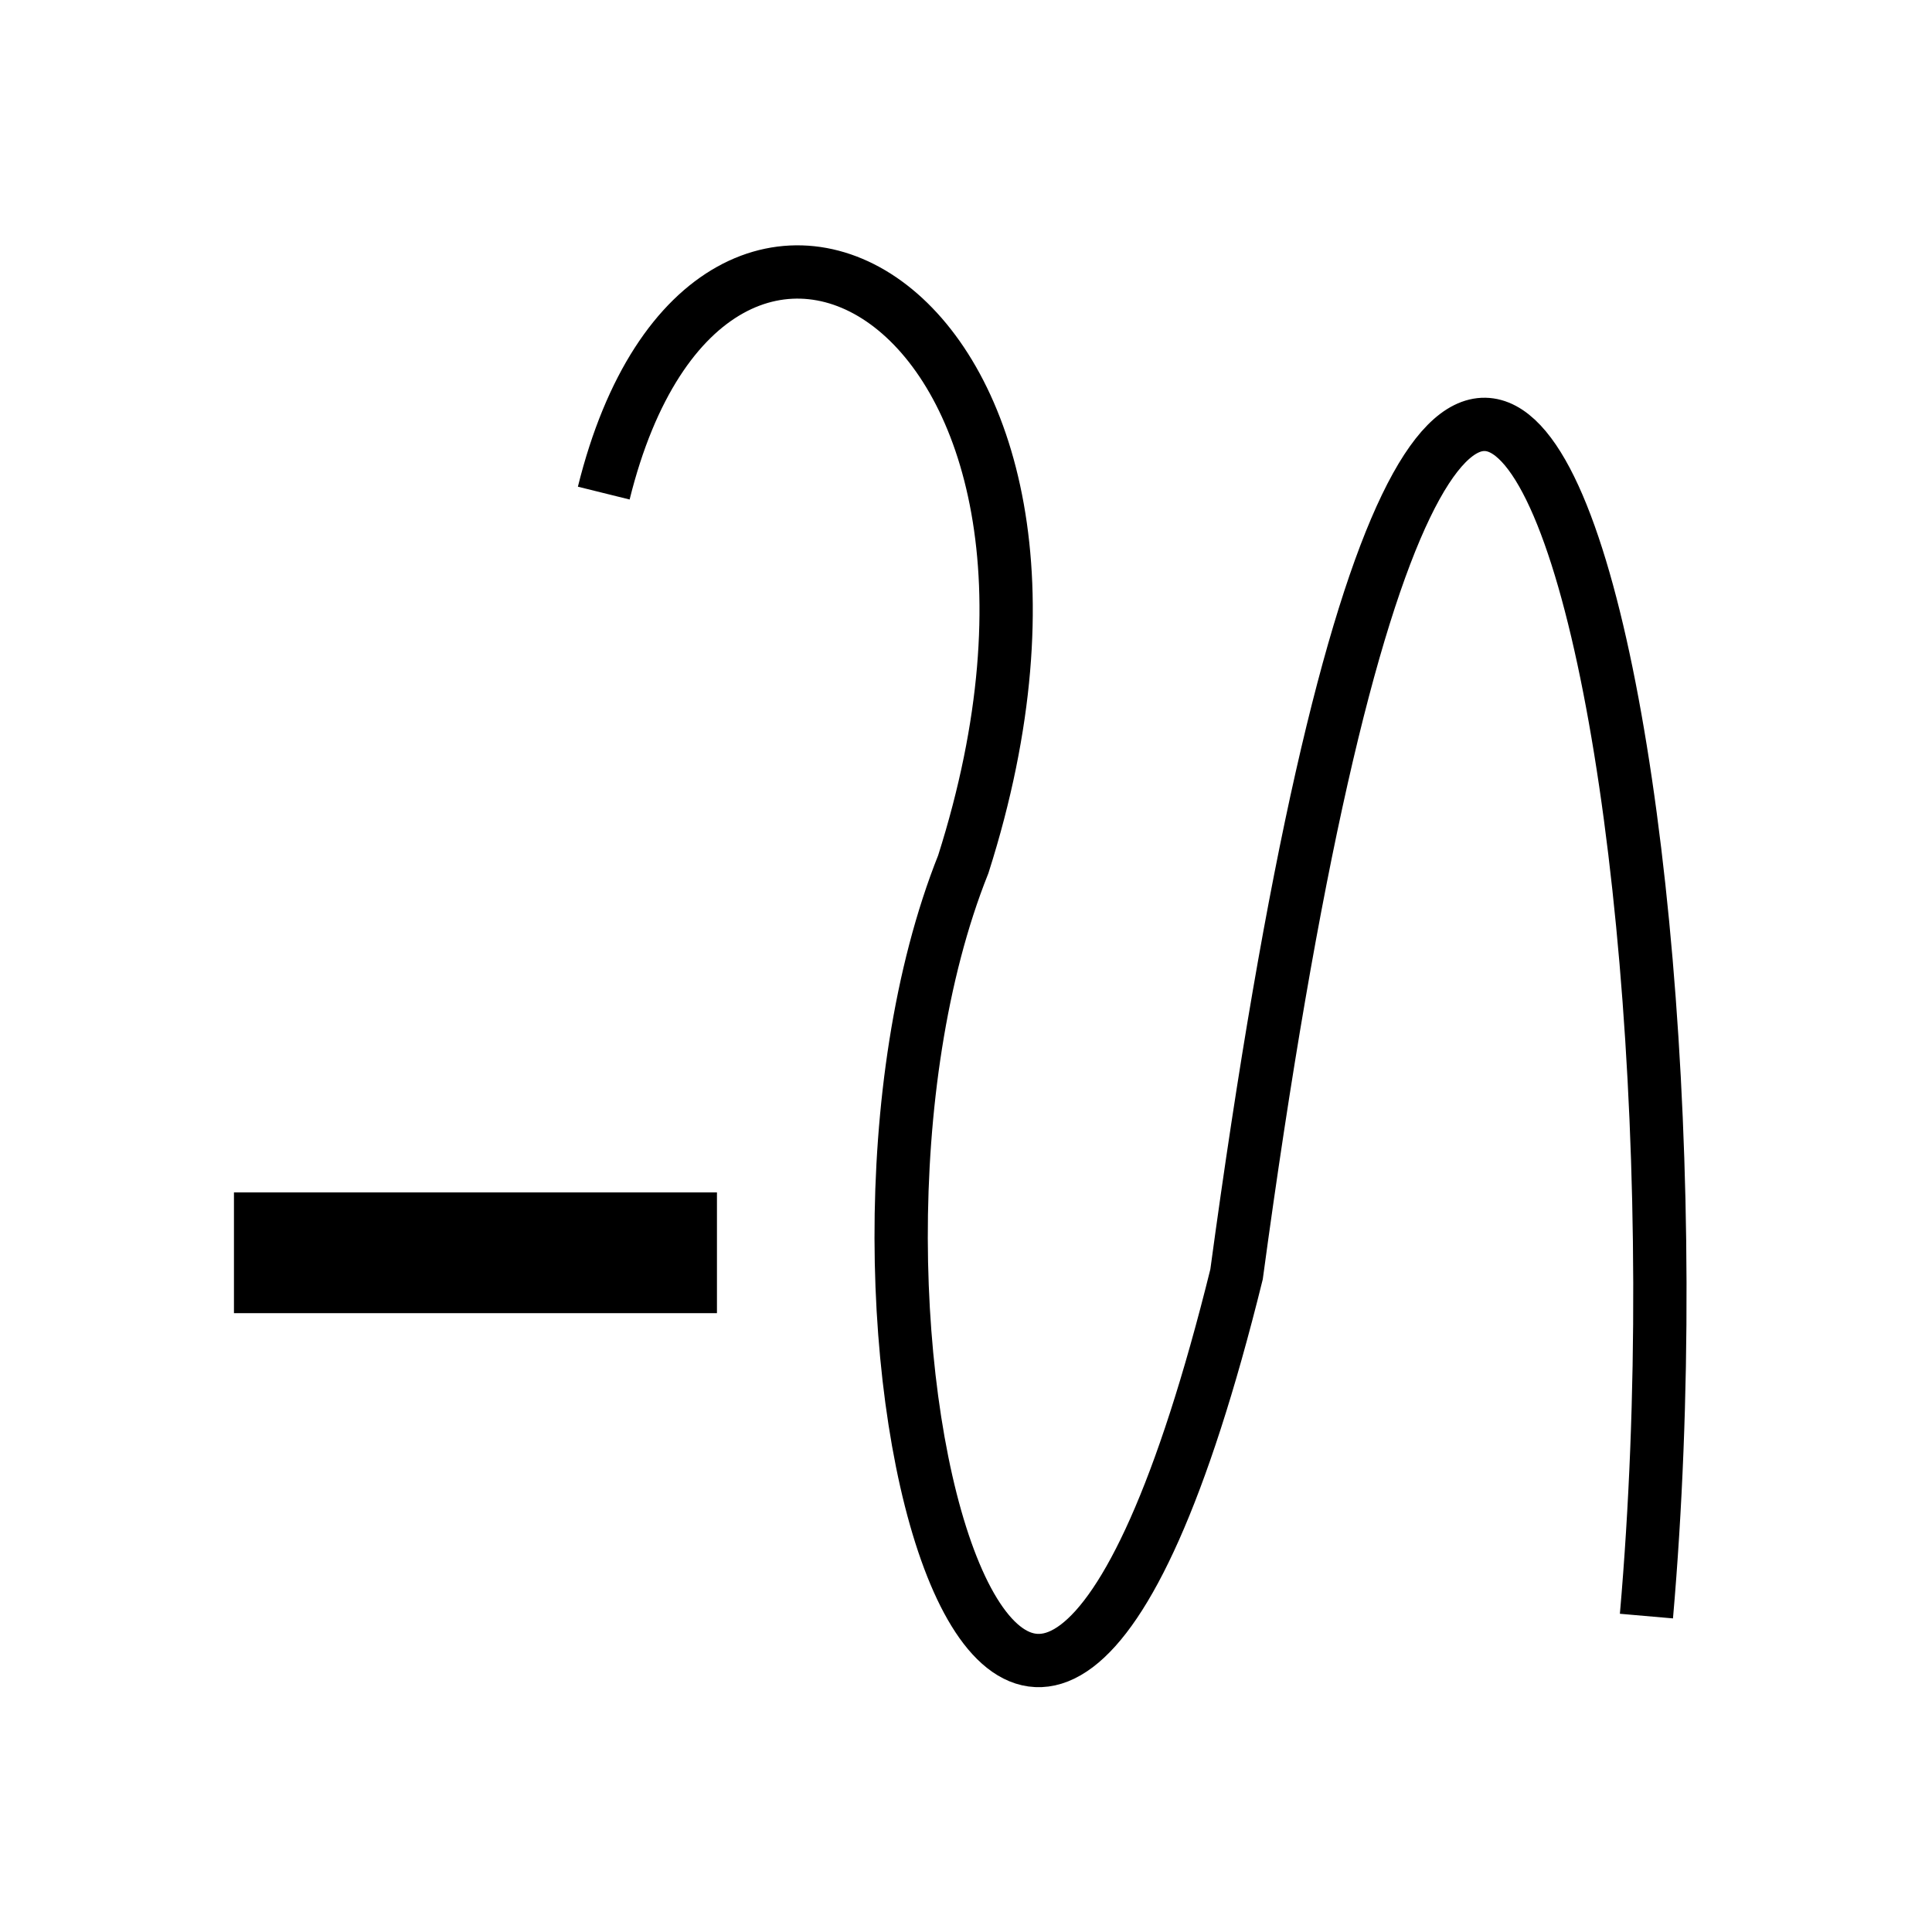 <?xml version="1.0" encoding="UTF-8" standalone="no"?>
<svg
   xmlns:dc="http://purl.org/dc/elements/1.1/"
   xmlns:cc="http://creativecommons.org/ns#"
   xmlns:rdf="http://www.w3.org/1999/02/22-rdf-syntax-ns#"
   xmlns:svg="http://www.w3.org/2000/svg"
   xmlns="http://www.w3.org/2000/svg"
   xmlns:sodipodi="http://sodipodi.sourceforge.net/DTD/sodipodi-0.dtd"
   xmlns:inkscape="http://www.inkscape.org/namespaces/inkscape"
   width="256"
   height="256"
   viewBox="0 0 72.249 72.249"
   id="svg4295"
   version="1.1"
   inkscape:version="0.92.5 (2060ec1f9f, 2020-04-08)"
   sodipodi:docname="delete_freehand.svg"
   inkscape:export-filename="D:\LC_Recources\icons\linefree.png"
   inkscape:export-xdpi="11.25"
   inkscape:export-ydpi="11.25">
  <defs
     id="defs4323" />
  <sodipodi:namedview
     pagecolor="#ffffff"
     bordercolor="#666666"
     borderopacity="1"
     objecttolerance="10"
     gridtolerance="10"
     guidetolerance="10"
     inkscape:pageopacity="0"
     inkscape:pageshadow="2"
     inkscape:window-width="1920"
     inkscape:window-height="1057"
     id="namedview4321"
     showgrid="true"
     units="px"
     inkscape:snap-grids="true"
     inkscape:zoom="3.7226562"
     inkscape:cx="80.318992"
     inkscape:cy="139.17751"
     inkscape:window-x="1920"
     inkscape:window-y="0"
     inkscape:window-maximized="1"
     inkscape:current-layer="svg4295"
     inkscape:object-nodes="true"
     inkscape:snap-object-midpoints="false"
     showguides="true">
    <inkscape:grid
       type="xygrid"
       id="grid4867" />
  </sodipodi:namedview>
  <path
     style="fill:none;stroke:#000000;stroke-width:1.993;stroke-linecap:butt;stroke-linejoin:miter;stroke-miterlimit:4;stroke-dasharray:none;stroke-opacity:1"
     d="M 61.57,60.435 C 64.417,27.788 54.637,-14.285 46.242,47.654 38.042,80.803 29.463,48.752 36.024,32.317 42.706,11.313 26.576,2.298 22.578,18.44"
     id="path5694"
     inkscape:connector-curvature="0"
     sodipodi:nodetypes="cccc"
     inkscape:export-filename="/home/prar/LibreCADicons.png"
     inkscape:export-xdpi="90"
     inkscape:export-ydpi="90" />
  <path
     sodipodi:nodetypes="cc"
     inkscape:connector-curvature="0"
     id="path4226-1"
     d="m 8.749,46.849 18.062,2e-6"
     style="fill:none;fill-rule:evenodd;stroke:#000000;stroke-width:4.516;stroke-linecap:butt;stroke-linejoin:miter;stroke-miterlimit:4;stroke-dasharray:none;stroke-opacity:1" />
</svg>
